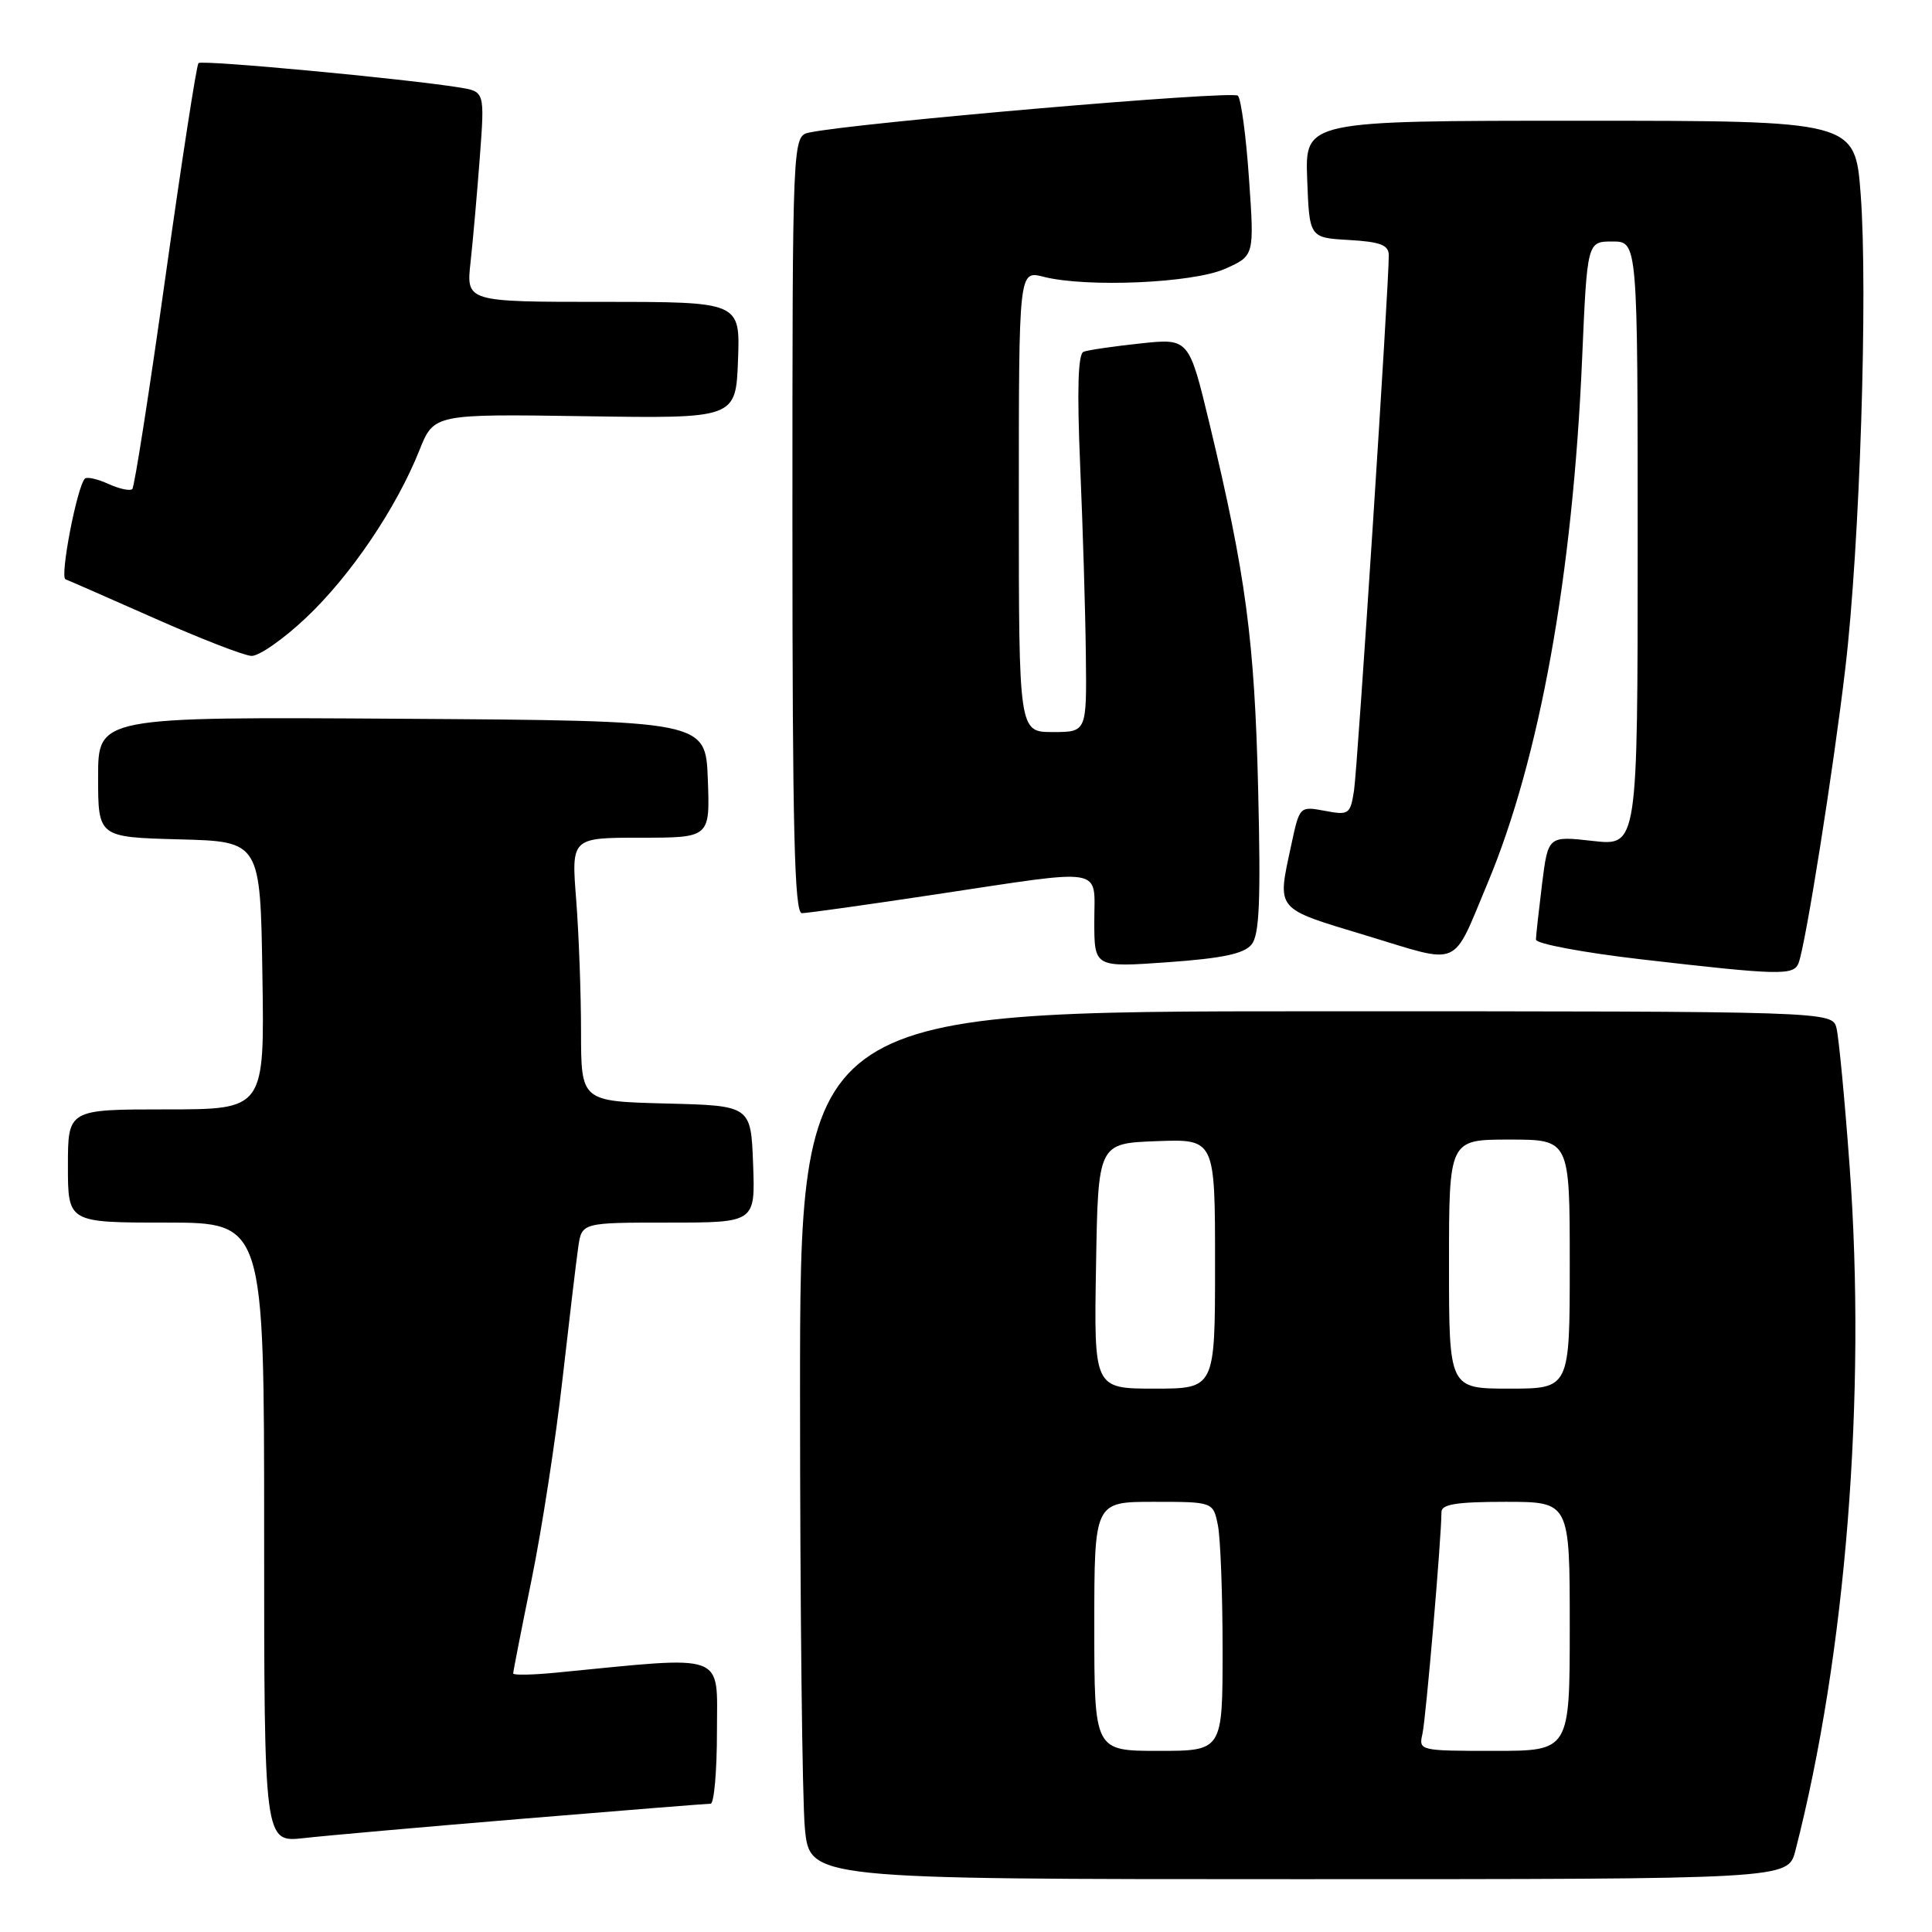 <?xml version="1.0" encoding="UTF-8" standalone="no"?>
<!DOCTYPE svg PUBLIC "-//W3C//DTD SVG 1.1//EN" "http://www.w3.org/Graphics/SVG/1.1/DTD/svg11.dtd" >
<svg xmlns="http://www.w3.org/2000/svg" xmlns:xlink="http://www.w3.org/1999/xlink" version="1.1" viewBox="0 0 256 256">
 <g >
 <path fill="currentColor"
d=" M 237.89 245.25 C 244.59 219.27 247.32 184.86 245.08 154.50 C 244.44 145.70 243.65 137.49 243.35 136.25 C 242.78 134.00 242.78 134.00 174.39 134.00 C 106.00 134.00 106.00 134.00 106.01 184.75 C 106.01 212.66 106.30 238.54 106.65 242.25 C 107.29 249.00 107.29 249.00 172.11 249.00 C 236.92 249.00 236.92 249.00 237.89 245.25 Z  M 69.41 240.98 C 82.56 239.89 93.70 239.00 94.16 239.00 C 94.62 239.00 95.00 234.69 95.00 229.41 C 95.00 218.83 96.57 219.40 73.75 221.63 C 70.59 221.94 68.00 221.99 68.00 221.74 C 68.00 221.48 69.10 215.86 70.45 209.25 C 71.80 202.63 73.63 190.76 74.52 182.86 C 75.42 174.96 76.36 167.04 76.62 165.25 C 77.09 162.00 77.09 162.00 88.59 162.00 C 100.08 162.00 100.08 162.00 99.79 154.25 C 99.50 146.50 99.50 146.50 88.25 146.22 C 77.00 145.93 77.00 145.93 76.99 136.72 C 76.99 131.65 76.70 123.79 76.35 119.25 C 75.70 111.00 75.70 111.00 84.89 111.00 C 94.08 111.00 94.08 111.00 93.79 103.25 C 93.50 95.50 93.50 95.50 53.25 95.24 C 13.00 94.98 13.00 94.98 13.00 102.95 C 13.00 110.93 13.00 110.93 23.75 111.22 C 34.50 111.50 34.50 111.50 34.77 129.25 C 35.05 147.00 35.05 147.00 22.02 147.00 C 9.00 147.00 9.00 147.00 9.00 154.50 C 9.00 162.00 9.00 162.00 22.00 162.00 C 35.00 162.00 35.00 162.00 35.00 203.07 C 35.00 244.14 35.00 244.14 40.25 243.56 C 43.14 243.23 56.26 242.07 69.41 240.98 Z  M 238.32 127.61 C 239.26 125.17 242.94 101.94 244.52 88.50 C 246.44 72.23 247.52 38.64 246.55 25.75 C 245.81 16.00 245.81 16.00 209.36 16.00 C 172.92 16.00 172.92 16.00 173.21 23.75 C 173.50 31.50 173.50 31.50 178.75 31.80 C 182.89 32.04 184.00 32.46 184.02 33.80 C 184.06 37.49 179.89 101.71 179.41 104.79 C 178.92 107.90 178.73 108.04 175.55 107.44 C 172.21 106.82 172.20 106.82 171.10 111.96 C 169.22 120.74 168.82 120.27 181.09 123.98 C 193.76 127.82 192.32 128.45 197.12 117.01 C 204.01 100.56 208.41 76.18 209.64 47.51 C 210.31 32.00 210.31 32.00 213.66 32.00 C 217.00 32.00 217.00 32.00 217.00 72.05 C 217.00 112.10 217.00 112.10 211.06 111.43 C 205.13 110.76 205.13 110.76 204.33 117.13 C 203.90 120.63 203.53 123.95 203.52 124.50 C 203.51 125.05 209.80 126.23 217.50 127.12 C 235.84 129.24 237.68 129.28 238.32 127.61 Z  M 165.84 125.15 C 166.88 123.86 167.07 119.40 166.71 104.50 C 166.23 84.83 165.09 76.24 160.27 56.16 C 157.54 44.82 157.54 44.82 151.10 45.51 C 147.55 45.89 144.17 46.38 143.58 46.61 C 142.84 46.89 142.70 51.61 143.13 61.76 C 143.48 69.87 143.82 81.11 143.88 86.75 C 144.00 97.00 144.00 97.00 139.50 97.00 C 135.00 97.00 135.00 97.00 135.00 66.42 C 135.00 35.84 135.00 35.84 138.25 36.67 C 143.97 38.13 158.13 37.51 162.35 35.61 C 166.21 33.89 166.21 33.89 165.50 23.69 C 165.12 18.09 164.45 13.13 164.03 12.68 C 163.36 11.96 113.45 16.26 107.25 17.56 C 105.00 18.04 105.00 18.04 105.00 69.52 C 105.00 110.04 105.27 121.00 106.25 121.00 C 106.94 121.00 114.93 119.88 124.00 118.51 C 146.80 115.08 145.00 114.78 145.00 122.09 C 145.00 128.19 145.00 128.19 154.75 127.50 C 162.00 126.98 164.84 126.38 165.84 125.15 Z  M 40.56 81.85 C 46.47 76.27 52.52 67.32 55.57 59.67 C 57.50 54.85 57.50 54.85 77.50 55.15 C 97.50 55.46 97.50 55.46 97.79 47.73 C 98.08 40.00 98.08 40.00 79.93 40.00 C 61.77 40.00 61.77 40.00 62.35 34.75 C 62.67 31.86 63.22 25.59 63.58 20.82 C 64.23 12.13 64.23 12.13 60.86 11.59 C 53.61 10.42 26.76 7.91 26.30 8.36 C 26.04 8.63 24.08 21.32 21.94 36.56 C 19.80 51.81 17.82 64.52 17.53 64.80 C 17.24 65.09 15.82 64.78 14.38 64.13 C 12.93 63.47 11.52 63.15 11.25 63.42 C 10.21 64.46 7.90 76.47 8.68 76.76 C 9.13 76.93 14.45 79.26 20.50 81.94 C 26.55 84.62 32.31 86.86 33.31 86.91 C 34.31 86.96 37.57 84.68 40.56 81.85 Z  M 145.00 215.50 C 145.00 199.00 145.00 199.00 152.88 199.00 C 160.75 199.00 160.75 199.00 161.38 202.12 C 161.72 203.84 162.00 211.27 162.00 218.62 C 162.00 232.00 162.00 232.00 153.50 232.00 C 145.00 232.00 145.00 232.00 145.00 215.50 Z  M 188.48 229.75 C 188.94 227.74 191.00 203.73 191.00 200.35 C 191.00 199.32 193.02 199.00 199.50 199.00 C 208.00 199.00 208.00 199.00 208.00 215.50 C 208.00 232.00 208.00 232.00 197.98 232.00 C 188.10 232.00 187.97 231.97 188.48 229.75 Z  M 145.23 167.75 C 145.50 151.50 145.50 151.50 153.25 151.21 C 161.00 150.92 161.00 150.92 161.00 167.46 C 161.00 184.00 161.00 184.00 152.98 184.00 C 144.95 184.00 144.95 184.00 145.23 167.75 Z  M 192.00 167.50 C 192.00 151.00 192.00 151.00 200.00 151.00 C 208.00 151.00 208.00 151.00 208.00 167.50 C 208.00 184.00 208.00 184.00 200.00 184.00 C 192.00 184.00 192.00 184.00 192.00 167.50 Z "/>
</g>
</svg>